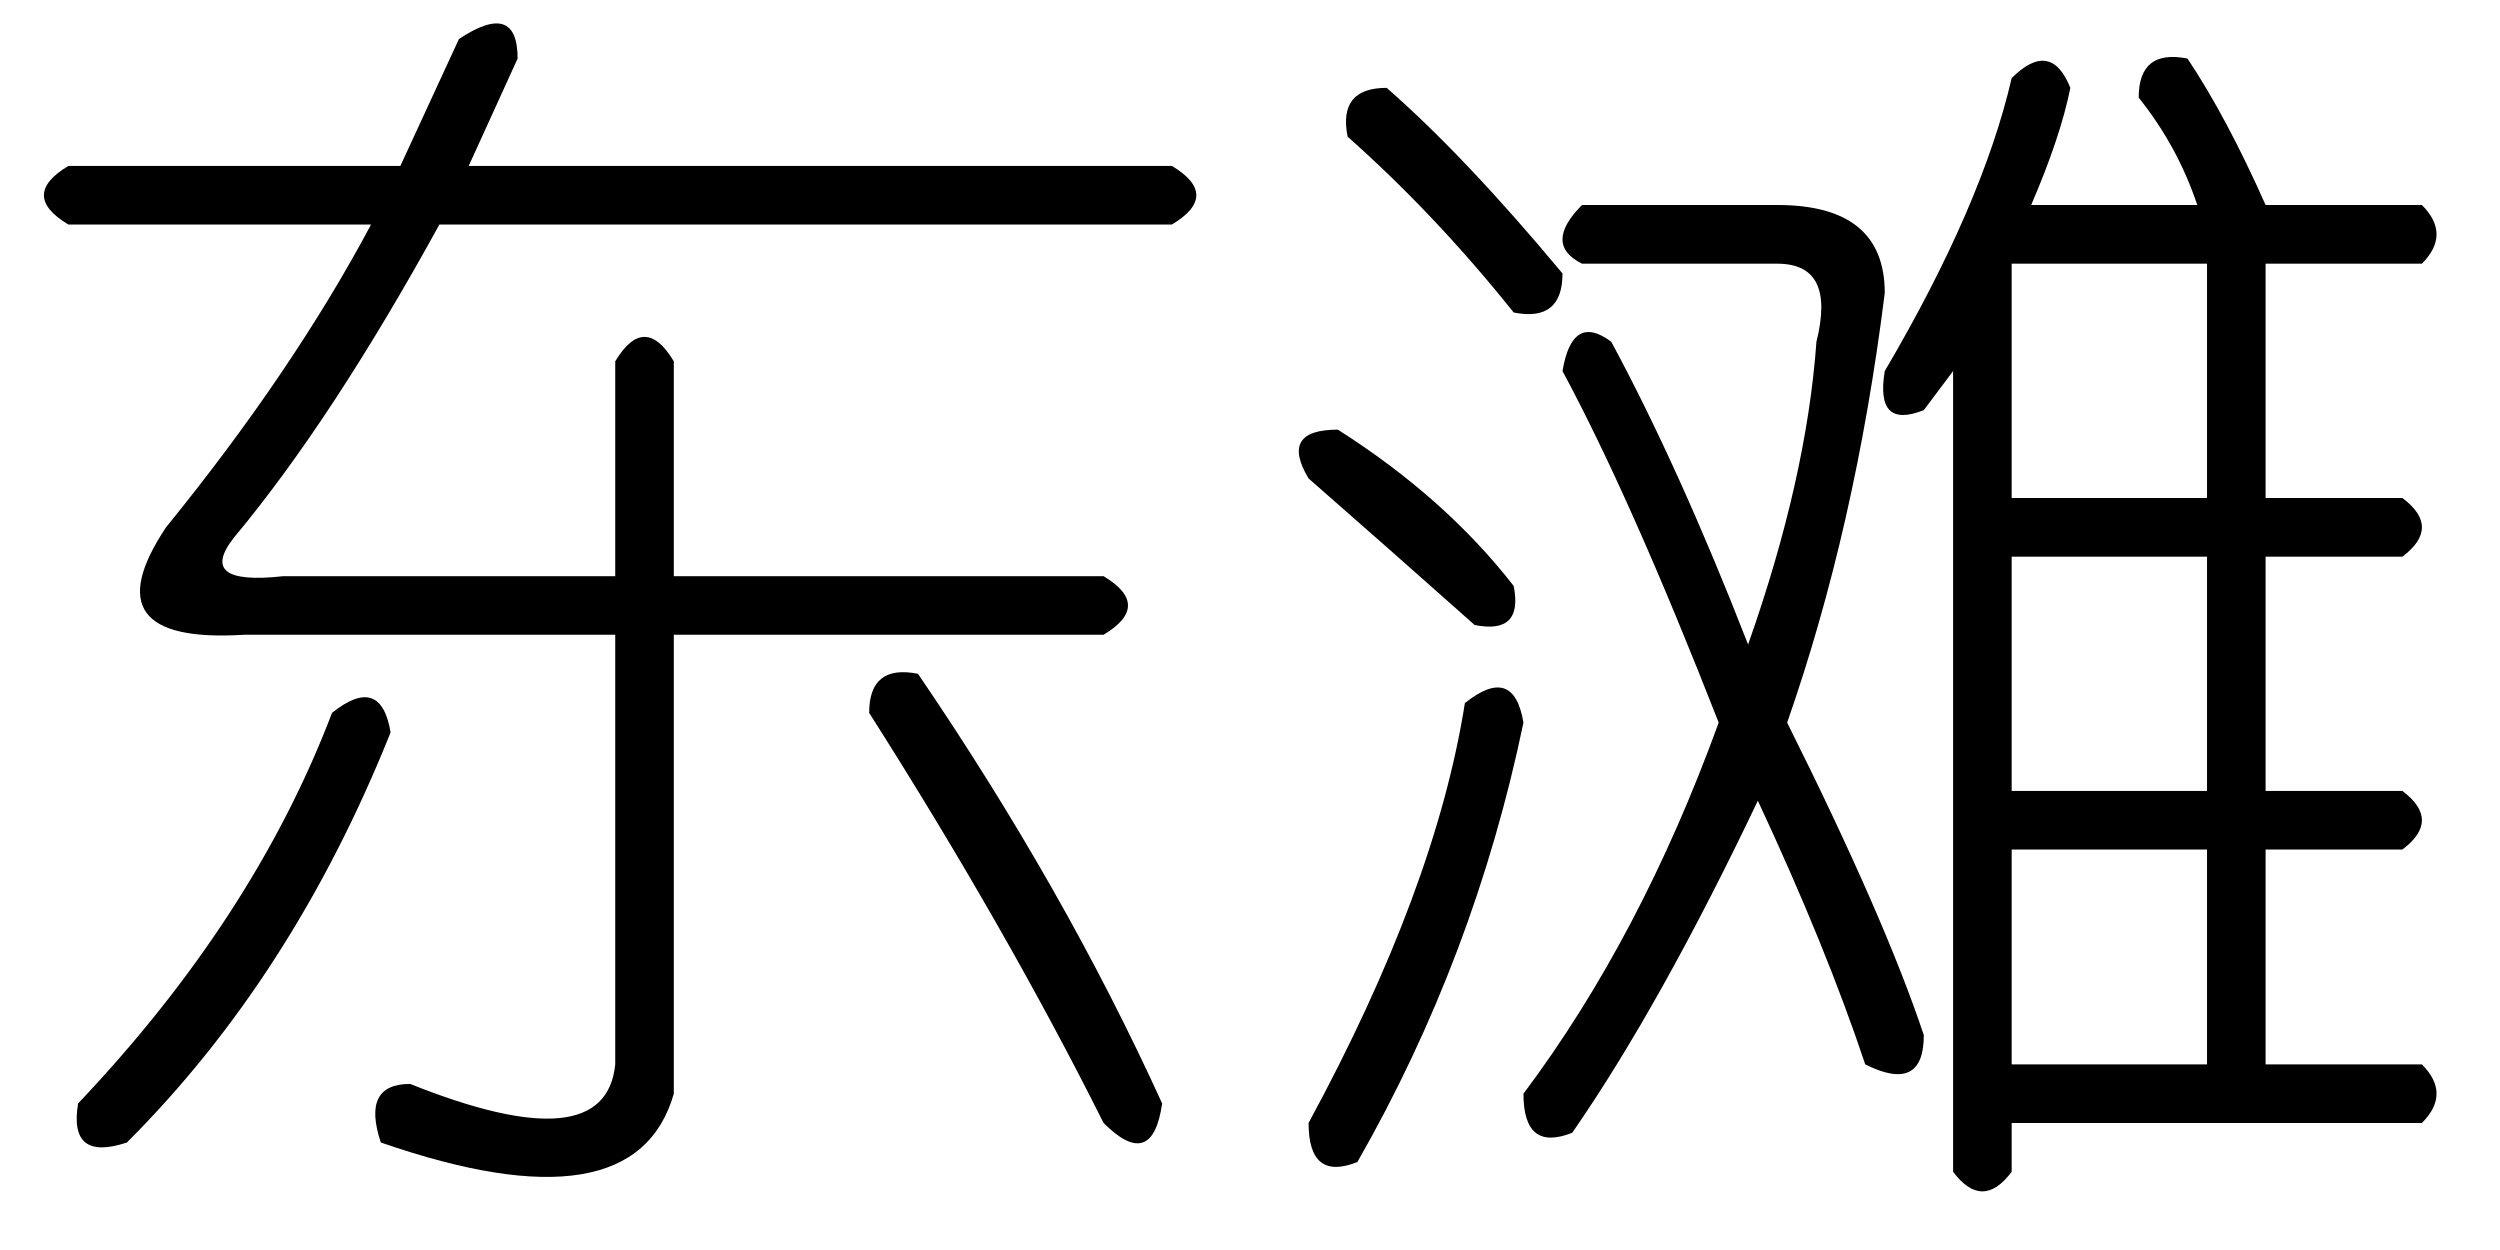 <?xml version='1.0' encoding='UTF-8'?>
<!-- This file was generated by dvisvgm 2.3.5 -->
<svg height='10.5pt' version='1.1' viewBox='-72 -72 21 10.5' width='21pt' xmlns='http://www.w3.org/2000/svg' xmlns:xlink='http://www.w3.org/1999/xlink'>
<defs>
<path d='M3.855 -8.285Q4.348 -8.613 4.348 -8.121L3.937 -7.219H9.844Q10.254 -6.973 9.844 -6.727H3.691Q2.789 -5.086 1.969 -4.102Q1.641 -3.691 2.379 -3.773H5.168V-5.578Q5.414 -5.988 5.66 -5.578V-3.773H9.27Q9.68 -3.527 9.27 -3.281H5.66V0.574Q5.332 1.723 3.199 0.984Q3.035 0.492 3.445 0.492Q5.086 1.148 5.168 0.328V-3.281H2.051Q0.738 -3.199 1.395 -4.184Q2.461 -5.496 3.117 -6.727H0.574Q0.164 -6.973 0.574 -7.219H3.363L3.855 -8.285ZM3.281 -2.461Q2.461 -0.41 1.066 0.984Q0.574 1.148 0.656 0.656Q2.133 -0.902 2.789 -2.625Q3.199 -2.953 3.281 -2.461ZM7.301 -2.625Q7.301 -3.035 7.711 -2.953Q8.941 -1.148 9.762 0.656Q9.68 1.23 9.27 0.82Q8.449 -0.82 7.301 -2.625Z' id='g0-843'/>
<path d='M6.398 -7.957Q6.727 -8.285 6.891 -7.875Q6.809 -7.465 6.562 -6.891H7.957Q7.793 -7.383 7.465 -7.793Q7.465 -8.203 7.875 -8.121Q8.203 -7.629 8.531 -6.891H9.844Q10.09 -6.645 9.844 -6.398H8.531V-4.43H9.68Q10.008 -4.184 9.68 -3.937H8.531V-1.969H9.68Q10.008 -1.723 9.68 -1.477H8.531V0.328H9.844Q10.09 0.574 9.844 0.82H6.398V1.23Q6.152 1.559 5.906 1.23V-5.496L5.66 -5.168Q5.25 -5.004 5.332 -5.496Q6.152 -6.891 6.398 -7.957ZM1.148 -7.875Q1.805 -7.301 2.625 -6.316Q2.625 -5.906 2.215 -5.988Q1.559 -6.809 0.82 -7.465Q0.738 -7.875 1.148 -7.875ZM8.039 -6.398H6.398V-4.43H8.039V-6.398ZM0.738 -5.004Q1.641 -4.43 2.215 -3.691Q2.297 -3.281 1.887 -3.363Q1.148 -4.02 0.492 -4.594Q0.246 -5.004 0.738 -5.004ZM8.039 -3.937H6.398V-1.969H8.039V-3.937ZM1.805 -2.707Q2.215 -3.035 2.297 -2.543Q1.887 -0.574 0.902 1.148Q0.492 1.312 0.492 0.82Q1.559 -1.148 1.805 -2.707ZM8.039 -1.477H6.398V0.328H8.039V-1.477ZM2.789 -6.891H4.43Q5.332 -6.891 5.332 -6.152Q5.086 -4.184 4.512 -2.543Q5.332 -0.902 5.66 0.082Q5.66 0.574 5.168 0.328Q4.84 -0.656 4.266 -1.887Q3.445 -0.164 2.707 0.902Q2.297 1.066 2.297 0.574Q3.281 -0.738 3.937 -2.543Q3.199 -4.43 2.625 -5.496Q2.707 -5.988 3.035 -5.742Q3.609 -4.676 4.184 -3.199Q4.676 -4.594 4.758 -5.742Q4.922 -6.398 4.43 -6.398H2.789Q2.461 -6.562 2.789 -6.891Z' id='g0-9240'/>
</defs>
<g id='page1'>
<use x='-72' xlink:href='#g0-843' y='-63.387'/>
<use x='-61.5' xlink:href='#g0-9240' y='-63.387'/>
</g>
</svg>